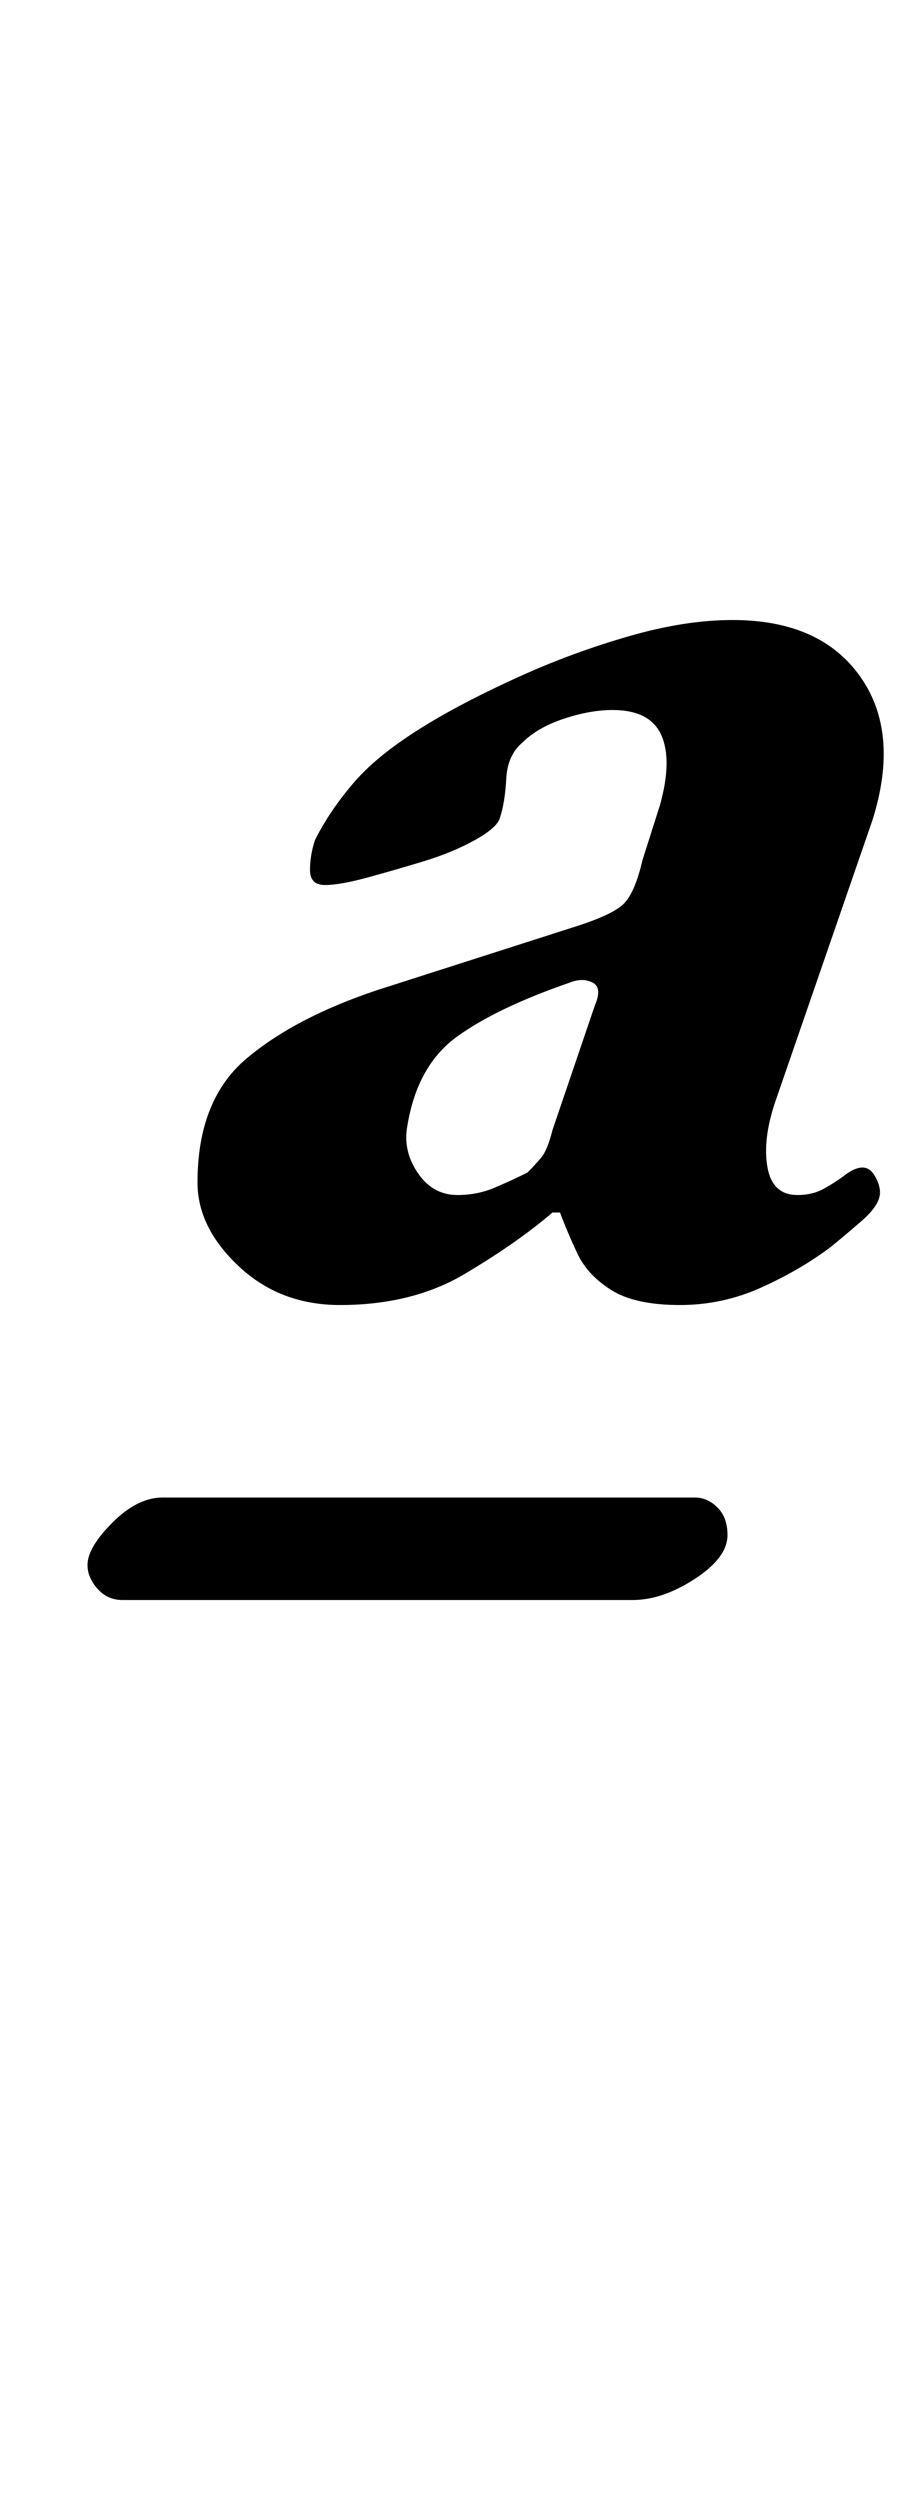 <?xml version="1.0" standalone="no"?>
<!DOCTYPE svg PUBLIC "-//W3C//DTD SVG 1.1//EN" "http://www.w3.org/Graphics/SVG/1.1/DTD/svg11.dtd" >
<svg xmlns="http://www.w3.org/2000/svg" xmlns:xlink="http://www.w3.org/1999/xlink" version="1.1" viewBox="-10 0 364 1000">
  <g transform="matrix(1 0 0 -1 0 800)">
   <path fill="currentColor"
d="M39 160q-6 0 -10 4.5t-4 9.5q0 7 10 17t20 10h213q5 0 9 -4t4 -11q0 -9 -13 -17.5t-25 -8.5h-204zM126 278q-24 0 -40.5 15.5t-16.5 33.5q0 33 19.5 49.5t52.5 27.5l78 25q16 5 20.5 9.5t7.5 17.5l7 22q5 18 0.5 28t-19.5 10q-9 0 -19.5 -3.5t-16.5 -9.5
q-6 -5 -6.5 -14.5t-2.5 -15.5q-1 -4 -10 -9t-20.5 -8.5t-22.5 -6.5t-17 -3t-6 6t2 12q6 12 16 23.5t30 23.5q15 9 36 18.5t43.5 16t41.5 6.5q35 0 51 -22.5t5 -57.5l-39 -113q-5 -15 -3 -26t12 -11q6 0 10.5 2.5t8.5 5.5t7 3t5 -3.5t2 -6.5q0 -5 -7.5 -11.5t-12.5 -10.5
q-12 -9 -27.5 -16t-32.5 -7q-18 0 -27.5 6t-13.5 14.5t-7 16.5h-3q-14 -12 -35 -24.5t-50 -12.5zM173 322q8 0 15 3t13 6q3 3 5.5 6t4.5 11l17 50q3 7 -1 9t-9 0q-29 -10 -45 -21.5t-20 -35.5q-2 -10 4 -19t16 -9z" />
  </g>

</svg>
